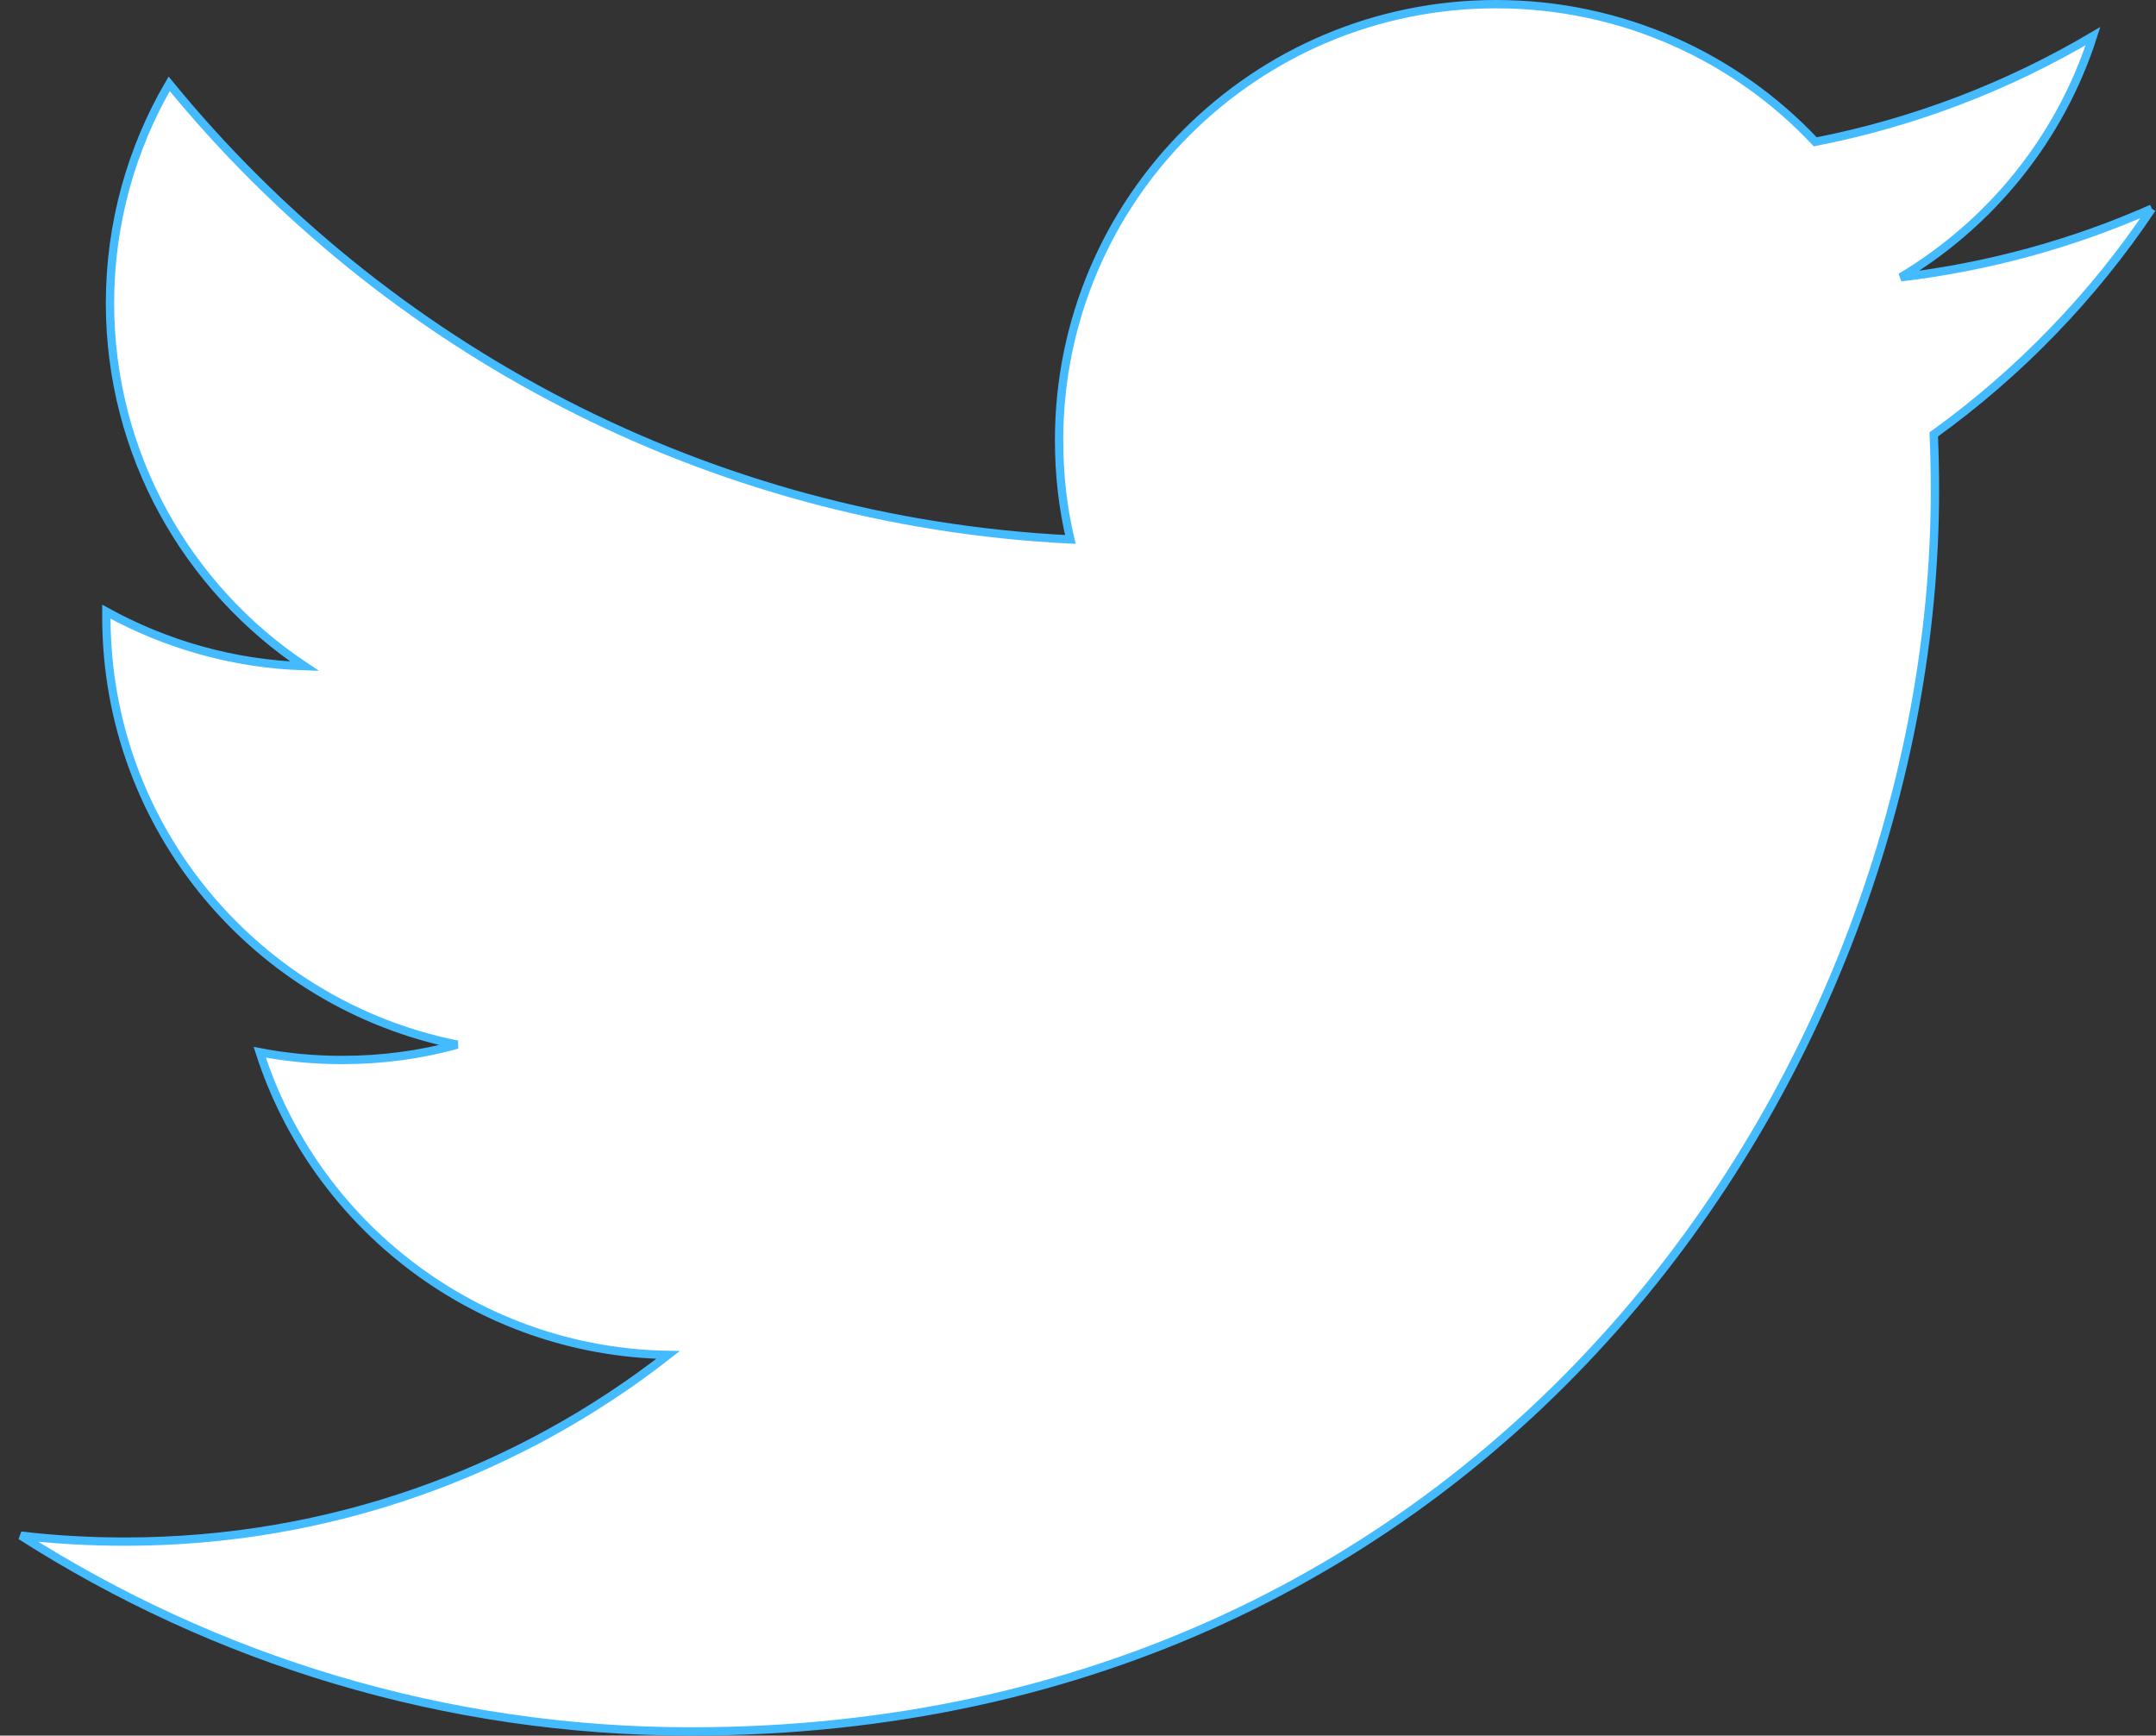 <?xml version="1.0" encoding="UTF-8" standalone="no"?>
<svg width="518px" height="417px" viewBox="0 0 518 417" version="1.1" xmlns="http://www.w3.org/2000/svg" xmlns:xlink="http://www.w3.org/1999/xlink">
    <rect x="0" y="0" width="518" height="417" fill="#333333" stroke="none"/>
    <!-- Generator: Sketch 3.7 (28169) - http://www.bohemiancoding.com/sketch -->
    <title>Twitter-border</title>
    <desc>Created with Sketch.</desc>
    <defs></defs>
    <g id="Icons" stroke="none" stroke-width="1" fill="none" fill-rule="evenodd">
        <g id="SOCIAL-ICONS-svg" transform="translate(-2914, -114)" stroke="#44BBFF" stroke-width="2" fill="#FFFFFF">
            <path d="M3431,164.132 C3412.181,172.459 3391.913,178.092 3370.682,180.619 C3392.383,167.656 3409.038,147.138 3416.858,122.684 C3396.554,134.68 3374.1,143.39 3350.132,148.077 C3331.016,127.718 3303.695,115 3273.464,115 C3215.492,115 3168.454,161.922 3168.454,219.756 C3168.454,227.982 3169.352,235.955 3171.162,243.61 C3083.864,239.241 3006.486,197.57 2954.648,134.138 C2945.604,149.666 2940.426,167.656 2940.426,186.859 C2940.426,223.172 2958.971,255.252 2987.16,274.058 C2969.948,273.531 2953.735,268.772 2939.557,260.972 L2939.557,262.265 C2939.557,313.043 2975.755,355.386 3023.843,364.984 C3015.024,367.446 3005.755,368.674 2996.153,368.674 C2989.39,368.674 2982.786,368.046 2976.407,366.818 C2989.76,408.424 3028.543,438.735 3074.516,439.537 C3038.564,467.652 2993.264,484.393 2944.061,484.393 C2935.582,484.393 2927.204,483.931 2919,482.948 C2965.488,512.645 3020.708,530 3080.019,530 C3273.261,530 3378.886,370.386 3378.886,231.925 C3378.886,227.368 3378.792,222.832 3378.604,218.369 C3399.132,203.586 3416.96,185.133 3431,164.132" id="Twitter-border"></path>
        </g>
    </g>
</svg>